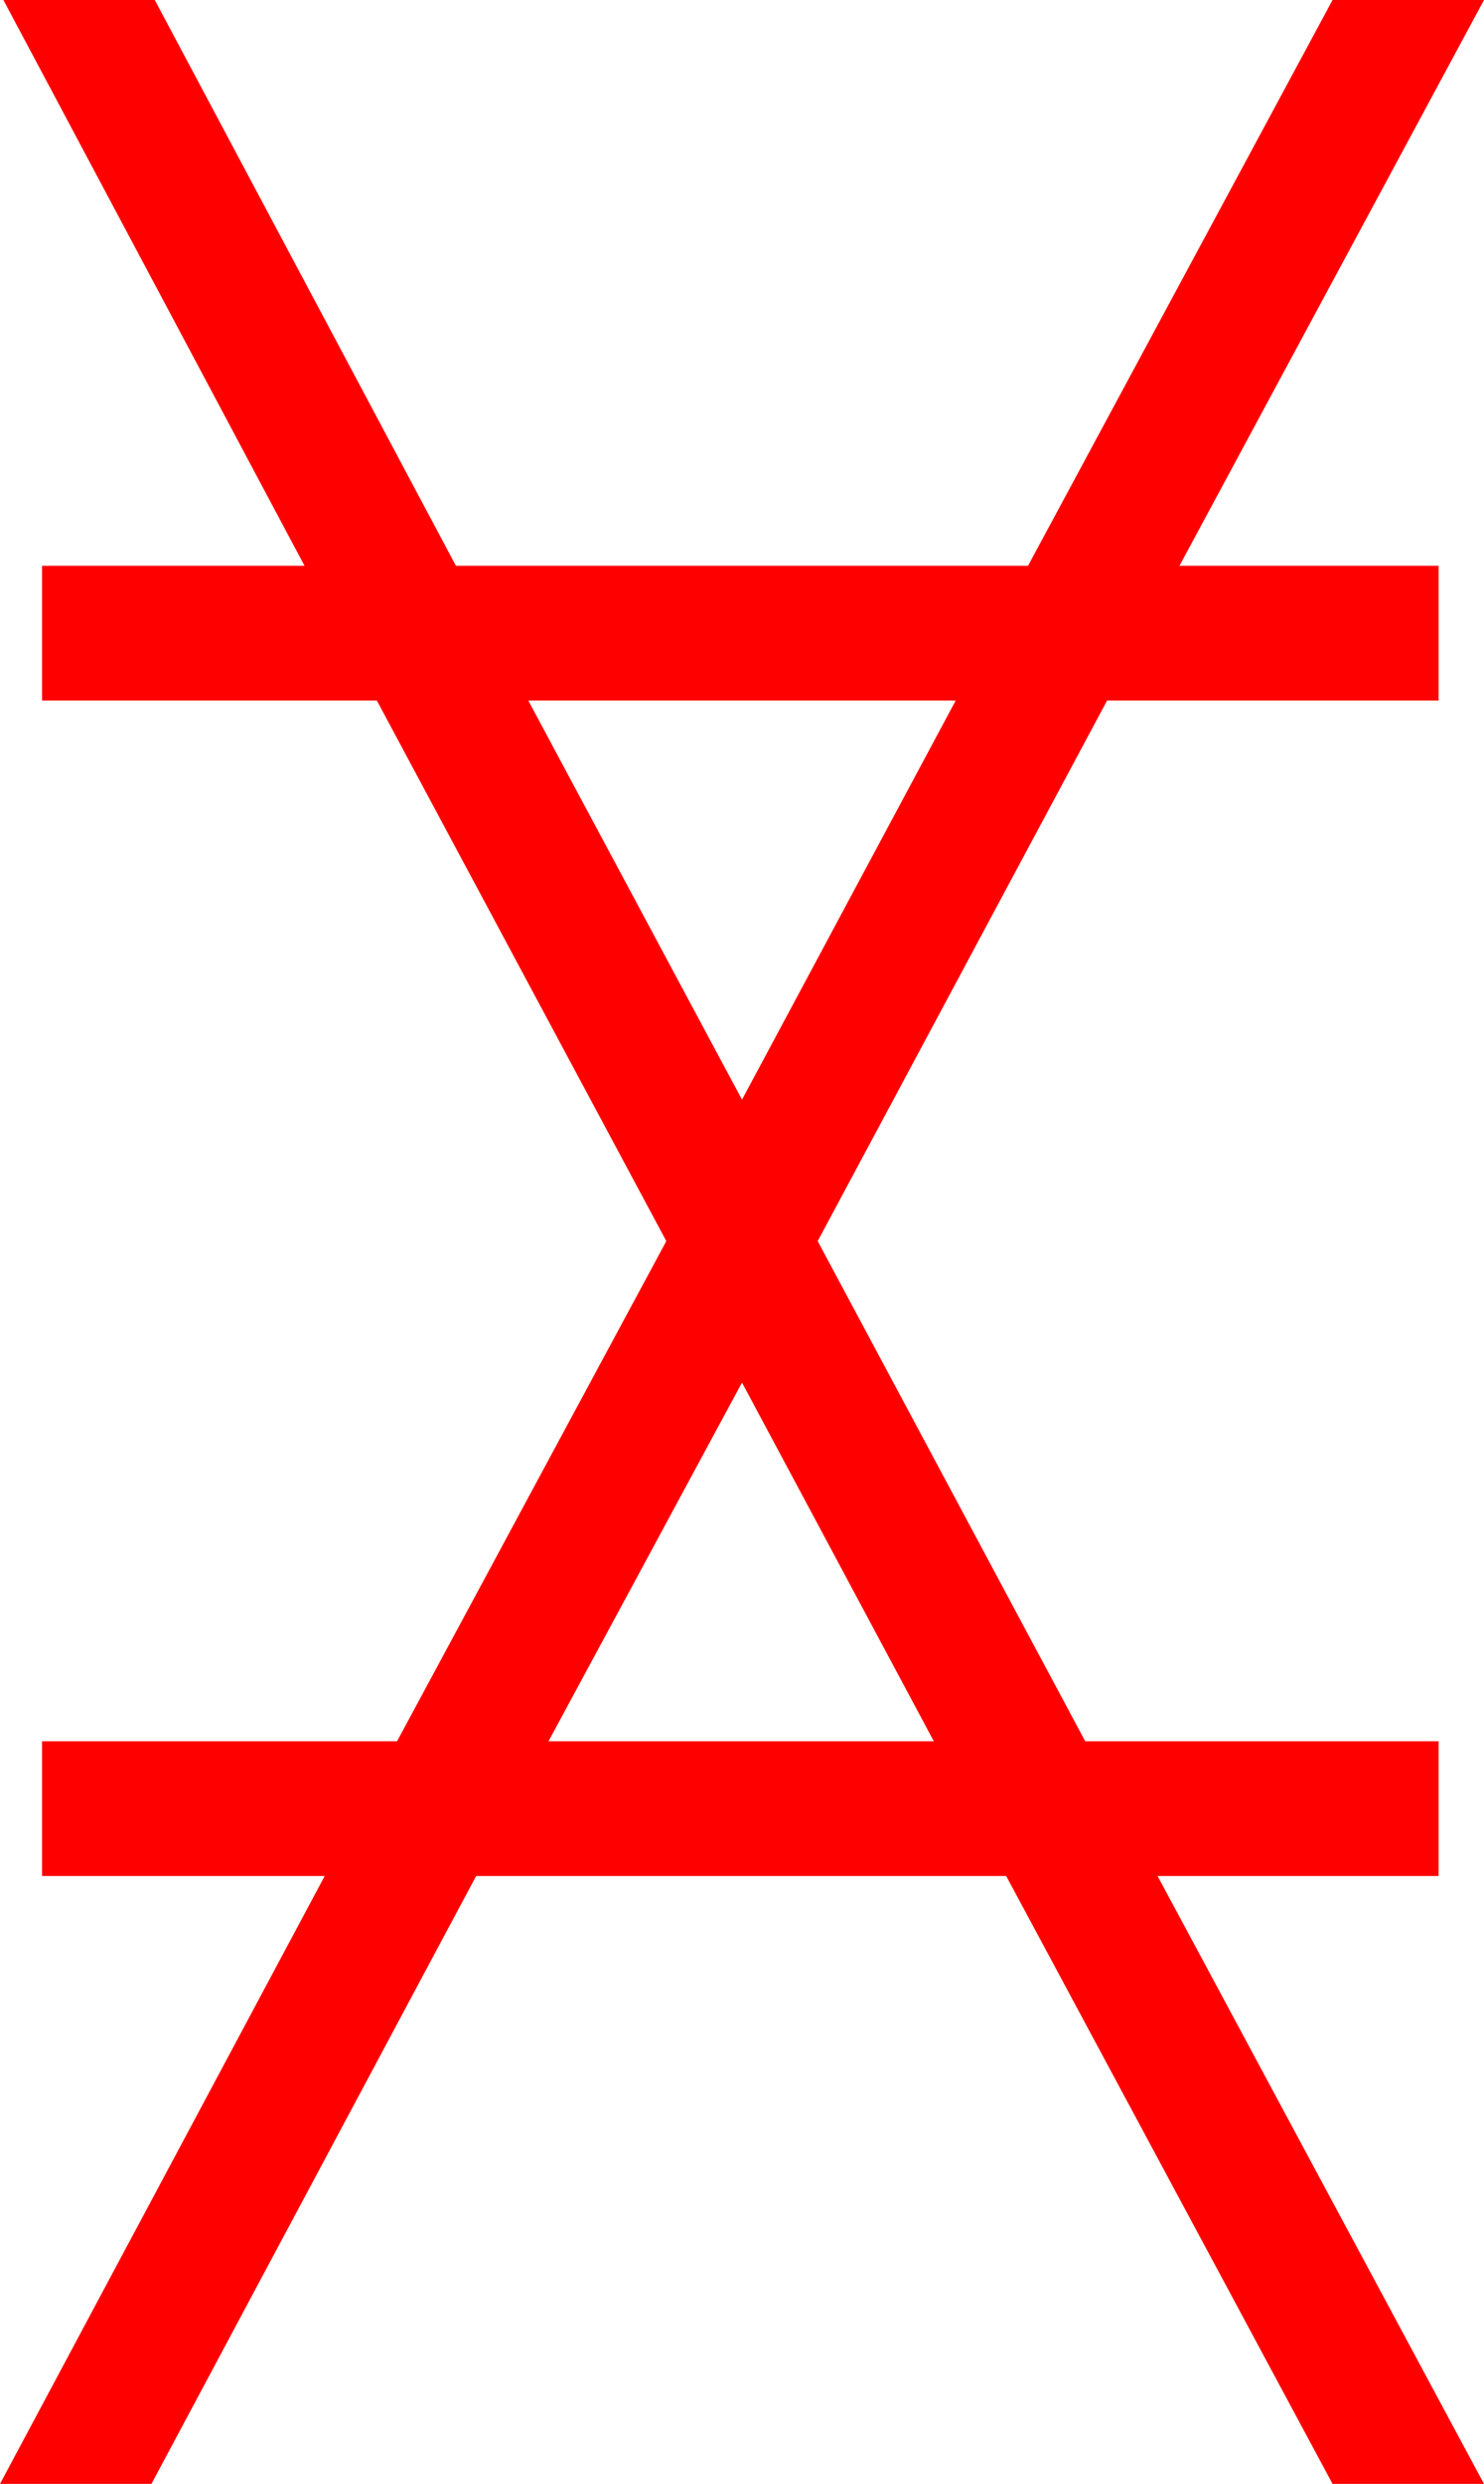 <?xml version="1.0" encoding="utf-8"?>
<!DOCTYPE svg PUBLIC "-//W3C//DTD SVG 1.1//EN" "http://www.w3.org/Graphics/SVG/1.1/DTD/svg11.dtd">
<svg width="25.84" height="43.213" xmlns="http://www.w3.org/2000/svg" xmlns:xlink="http://www.w3.org/1999/xlink" xmlns:xml="http://www.w3.org/XML/1998/namespace" version="1.1">
  <g>
    <g>
      <path style="fill:#FF0000;fill-opacity:1" d="M12.92,24.053L9.551,30.293 16.26,30.293 12.92,24.053z M9.199,12.188L12.92,19.131 16.641,12.188 9.199,12.188z M0.059,0L2.695,0 7.939,9.844 17.9,9.844 23.203,0 25.84,0 20.537,9.844 25.049,9.844 25.049,12.188 19.277,12.188 14.238,21.592 18.896,30.293 25.049,30.293 25.049,32.637 20.156,32.637 25.84,43.213 23.203,43.213 17.52,32.637 8.291,32.637 2.637,43.213 0,43.213 5.654,32.637 0.732,32.637 0.732,30.293 6.914,30.293 11.602,21.592 6.562,12.188 0.732,12.188 0.732,9.844 5.303,9.844 0.059,0z" />
    </g>
  </g>
</svg>